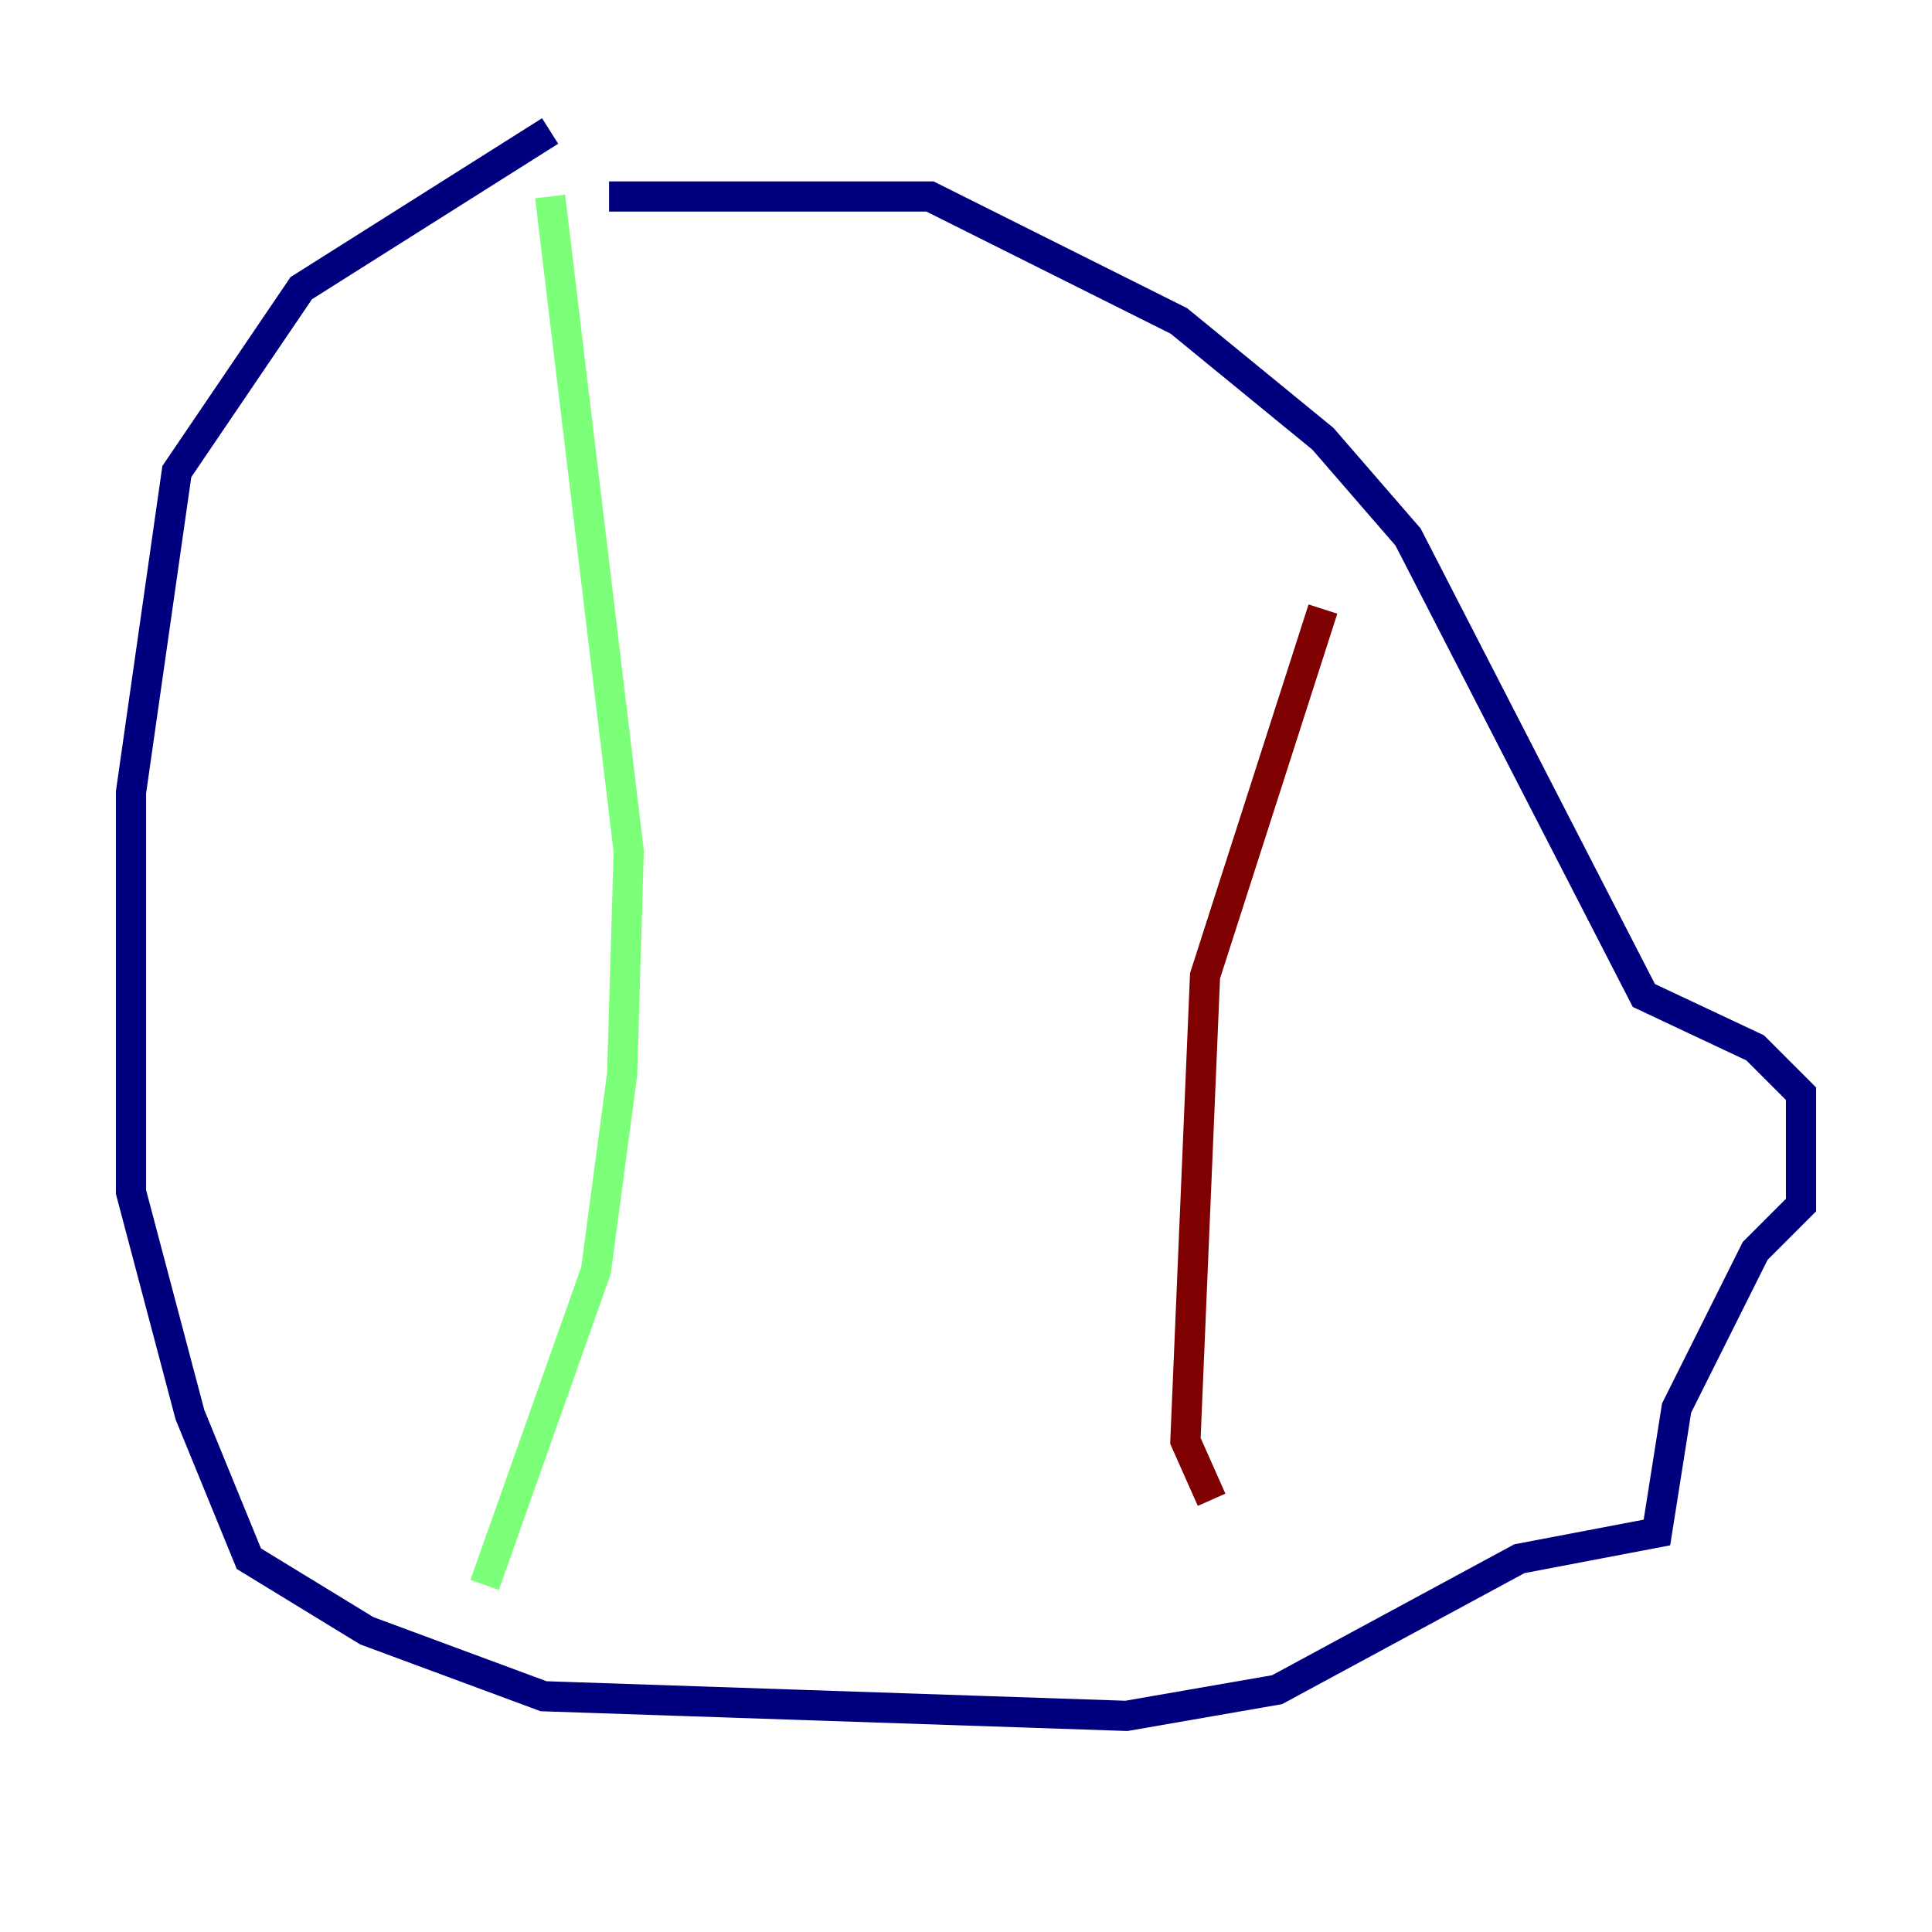 <?xml version="1.0" encoding="utf-8" ?>
<svg baseProfile="tiny" height="128" version="1.2" viewBox="0,0,128,128" width="128" xmlns="http://www.w3.org/2000/svg" xmlns:ev="http://www.w3.org/2001/xml-events" xmlns:xlink="http://www.w3.org/1999/xlink"><defs /><polyline fill="none" points="36.447,8.678 19.959,19.091 11.715,31.241 8.678,52.502 8.678,78.969 12.583,93.722 16.488,103.268 24.298,108.041 36.014,112.38 74.63,113.681 84.61,111.946 100.664,103.268 109.776,101.532 111.078,93.288 116.285,82.875 119.322,79.837 119.322,72.461 116.285,69.424 108.909,65.953 93.288,35.58 87.647,29.071 78.102,21.261 61.614,13.017 40.352,13.017" stroke="#00007f" stroke-width="2" /><polyline fill="none" points="36.447,13.017 41.654,56.407 41.22,71.159 39.485,84.176 32.108,105.003" stroke="#7cff79" stroke-width="2" /><polyline fill="none" points="87.647,40.352 79.837,64.651 78.536,95.458 80.271,99.363" stroke="#7f0000" stroke-width="2" /></svg>